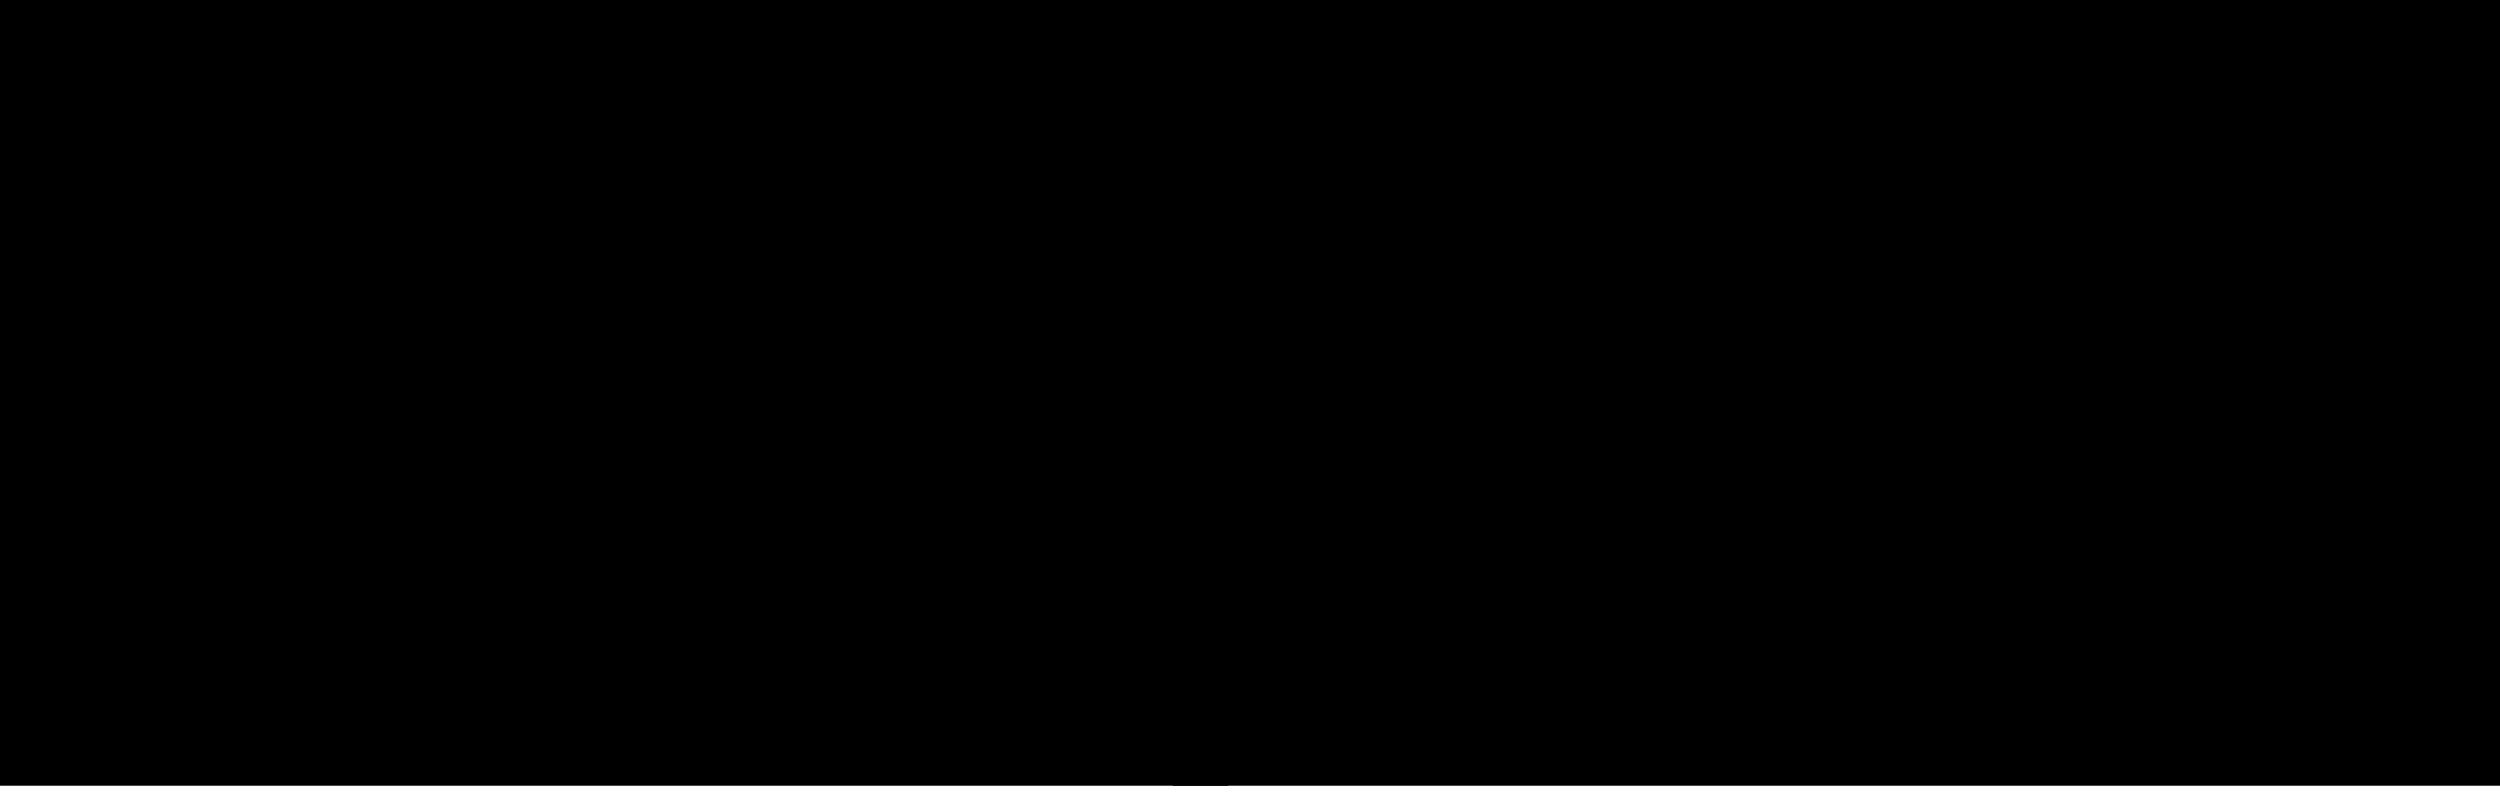 <svg width="140" height="45" viewBox="0 0 140 45" xmlns="http://www.w3.org/2000/svg">
  <title> </title>
<path d="M140 0V44H-275V0H140Z"/>
<path d="M65.683 44C64.703 41.728 64.539 39.341 64.8 36.911C65.065 34.438 65.456 31.98 65.818 29.521C66.319 26.216 66.917 22.921 67.352 19.611C67.655 17.305 67.834 14.981 67.974 12.666C68.046 11.523 67.901 10.375 67.877 9.227C67.829 7.031 67.496 4.86 67.052 2.707C66.864 1.789 66.628 0.89 66.372 0H69.922C70.289 1.32 70.607 2.659 70.849 4.027C71.437 7.428 71.63 10.843 71.476 14.258C71.297 17.994 70.694 21.696 69.98 25.384C69.271 29.072 68.562 32.76 67.925 36.452C67.631 38.169 67.487 39.91 67.853 41.642C68.027 42.498 68.345 43.287 68.794 44.005H65.683V44ZM89.916 1.669C89.854 1.11 89.776 0.555 89.704 0H92.314C92.468 1.138 92.603 2.286 92.7 3.434C92.931 6.18 93.158 8.916 93.433 11.656C93.722 14.555 94.007 17.449 94.388 20.338C94.663 22.38 95.155 24.399 96.042 26.322C97.653 29.832 100.596 32.028 104.802 32.788C106.457 33.085 108.174 33.109 109.872 33.195C110.74 33.233 111.627 33.138 112.51 33.099C113.928 33.028 115.375 33.037 116.779 32.86C121.916 32.195 127.058 31.535 132.166 30.76C134.776 30.363 137.386 29.971 140 29.608V32.607C136.889 33.094 133.787 33.635 130.681 34.161C126.151 34.936 121.608 35.706 117.006 36.093C113.041 36.438 109.056 36.581 105.091 35.983C101.45 35.438 98.324 34.075 95.984 31.506C94.364 29.727 93.418 27.637 92.724 25.456C92.063 23.394 91.658 21.29 91.455 19.161C91.156 16.071 90.924 12.986 90.654 9.896C90.413 7.16 90.22 4.415 89.916 1.674V1.669Z" fill="currentColor"/>
</svg>
